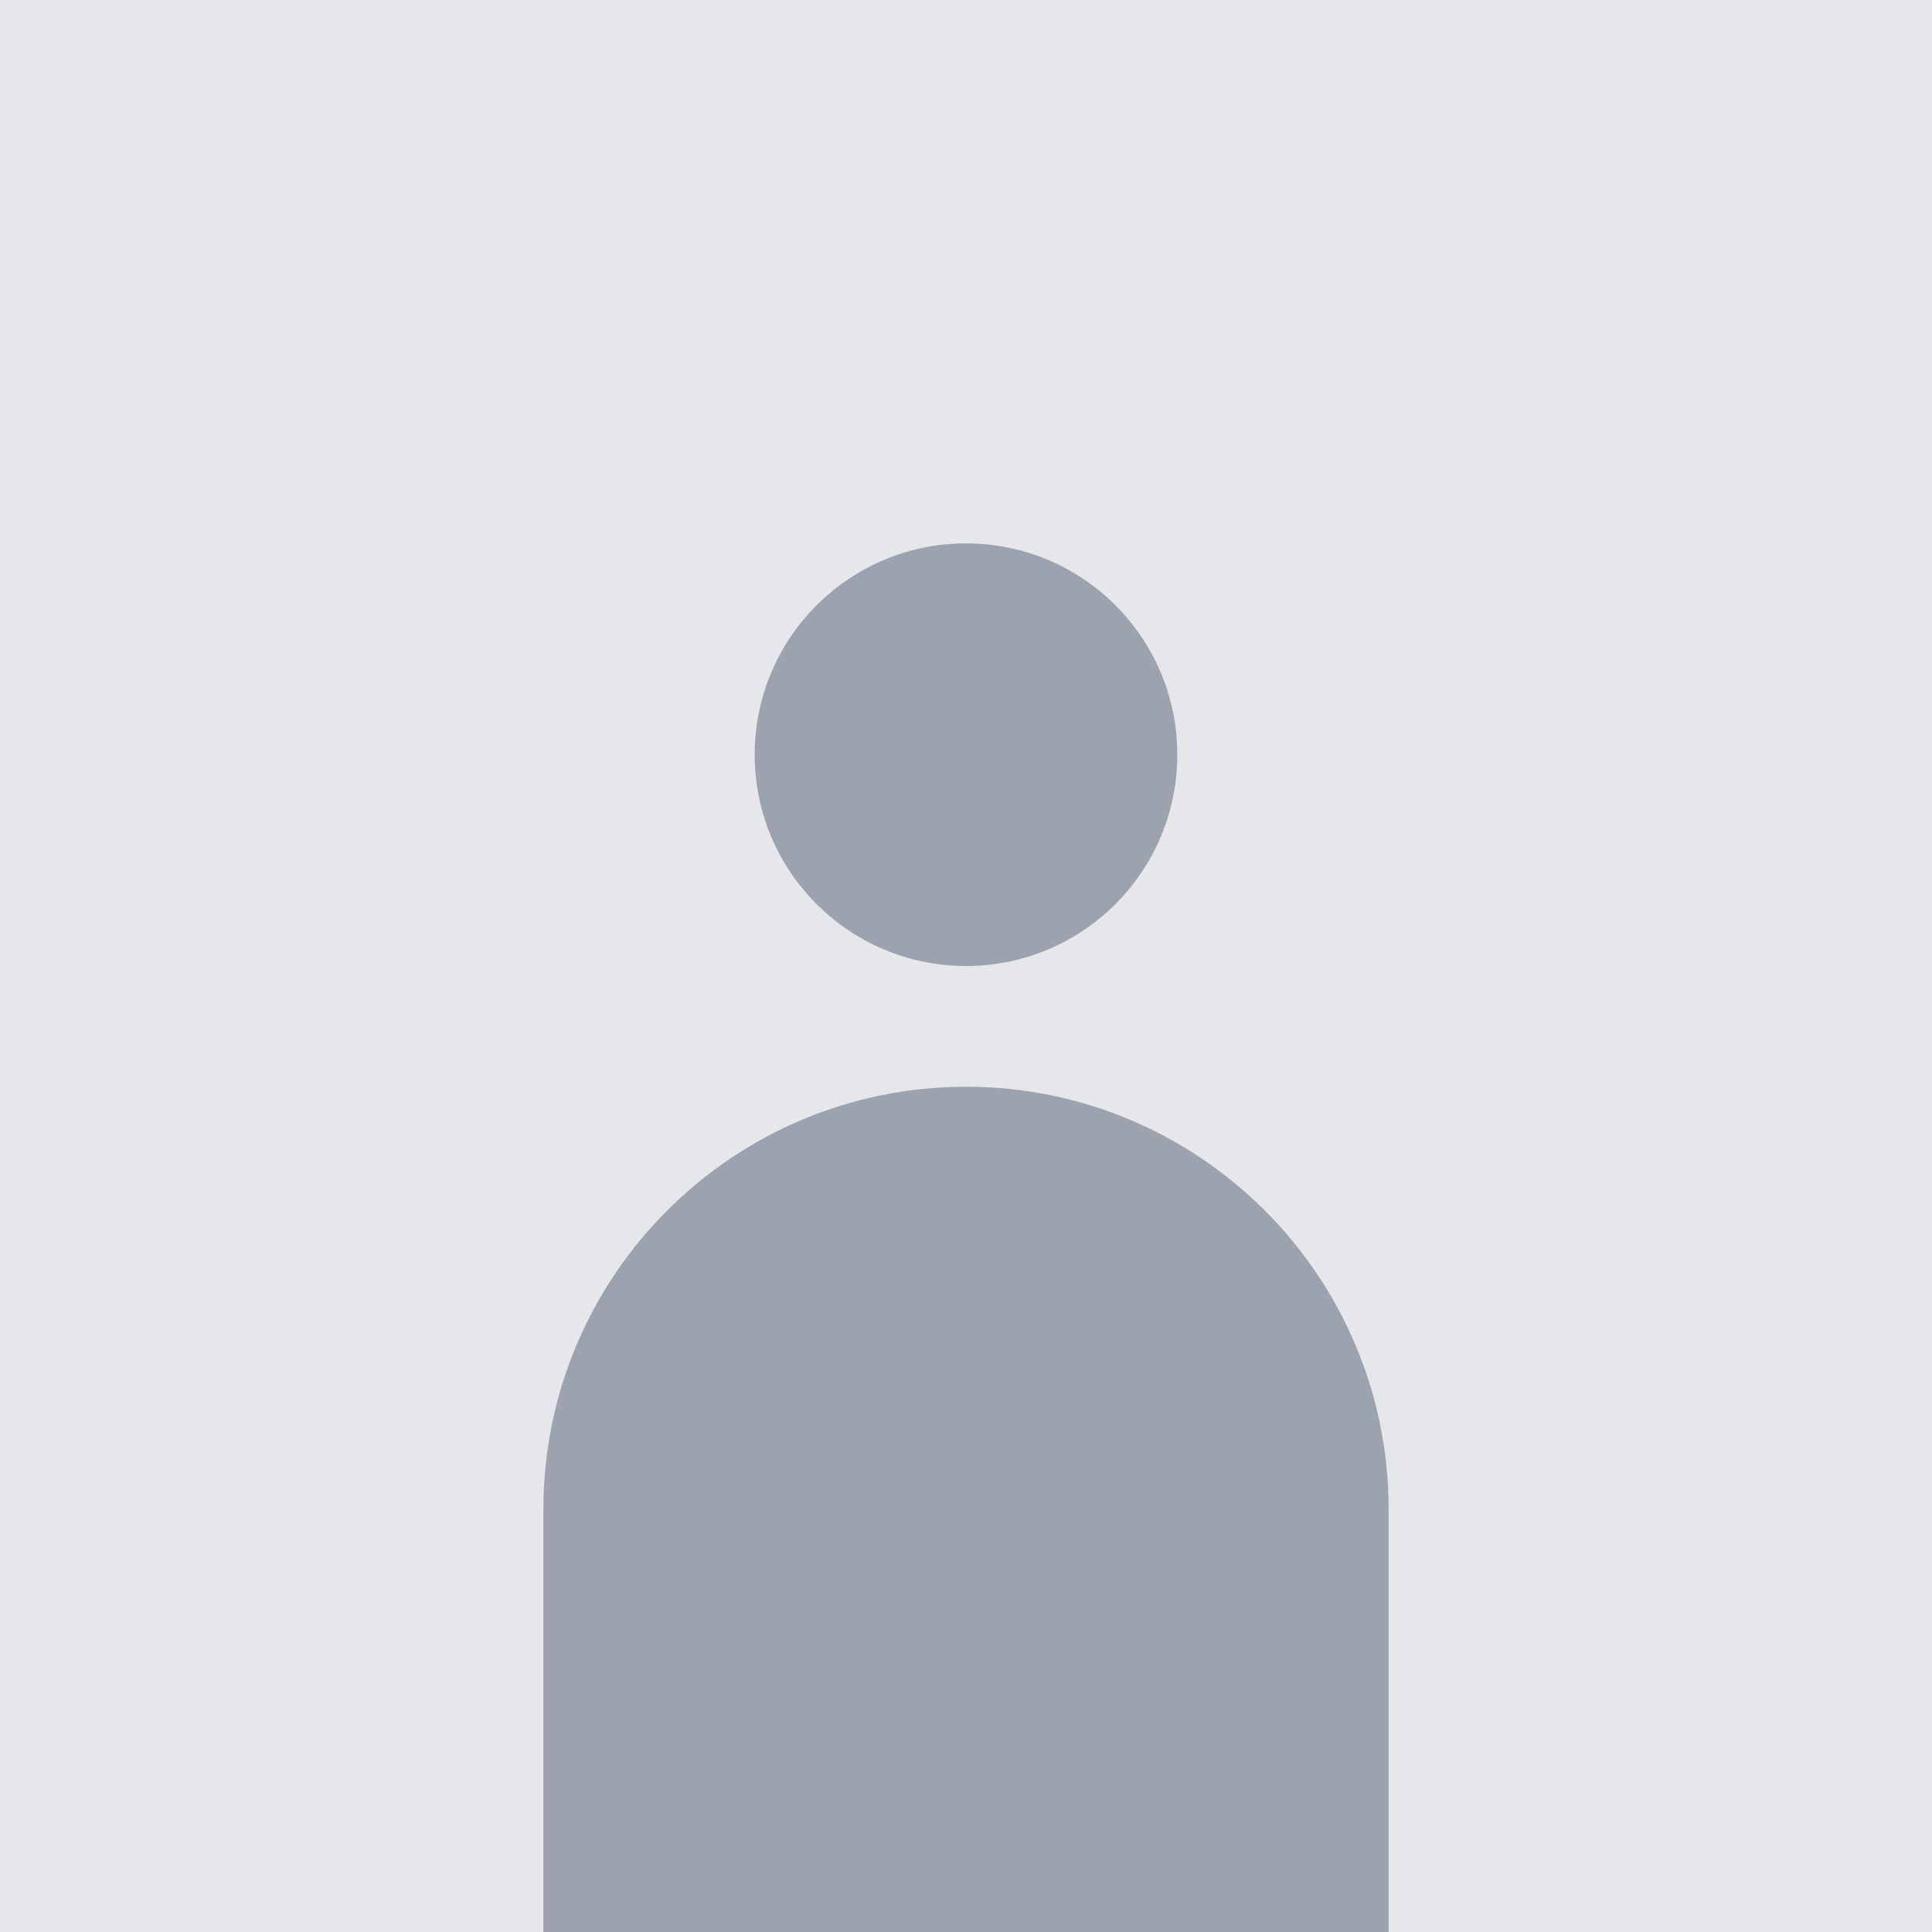 <?xml version="1.0" encoding="UTF-8"?>
<svg width="128" height="128" viewBox="0 0 128 128" fill="none" xmlns="http://www.w3.org/2000/svg">
    <rect width="128" height="128" fill="#E5E7EB"/>
    <path d="M64 64C71.732 64 78 57.732 78 50C78 42.268 71.732 36 64 36C56.268 36 50 42.268 50 50C50 57.732 56.268 64 64 64Z" fill="#9CA3AF"/>
    <path d="M64 72C48.536 72 36 84.536 36 100V128H92V100C92 84.536 79.464 72 64 72Z" fill="#9CA3AF"/>
</svg> 